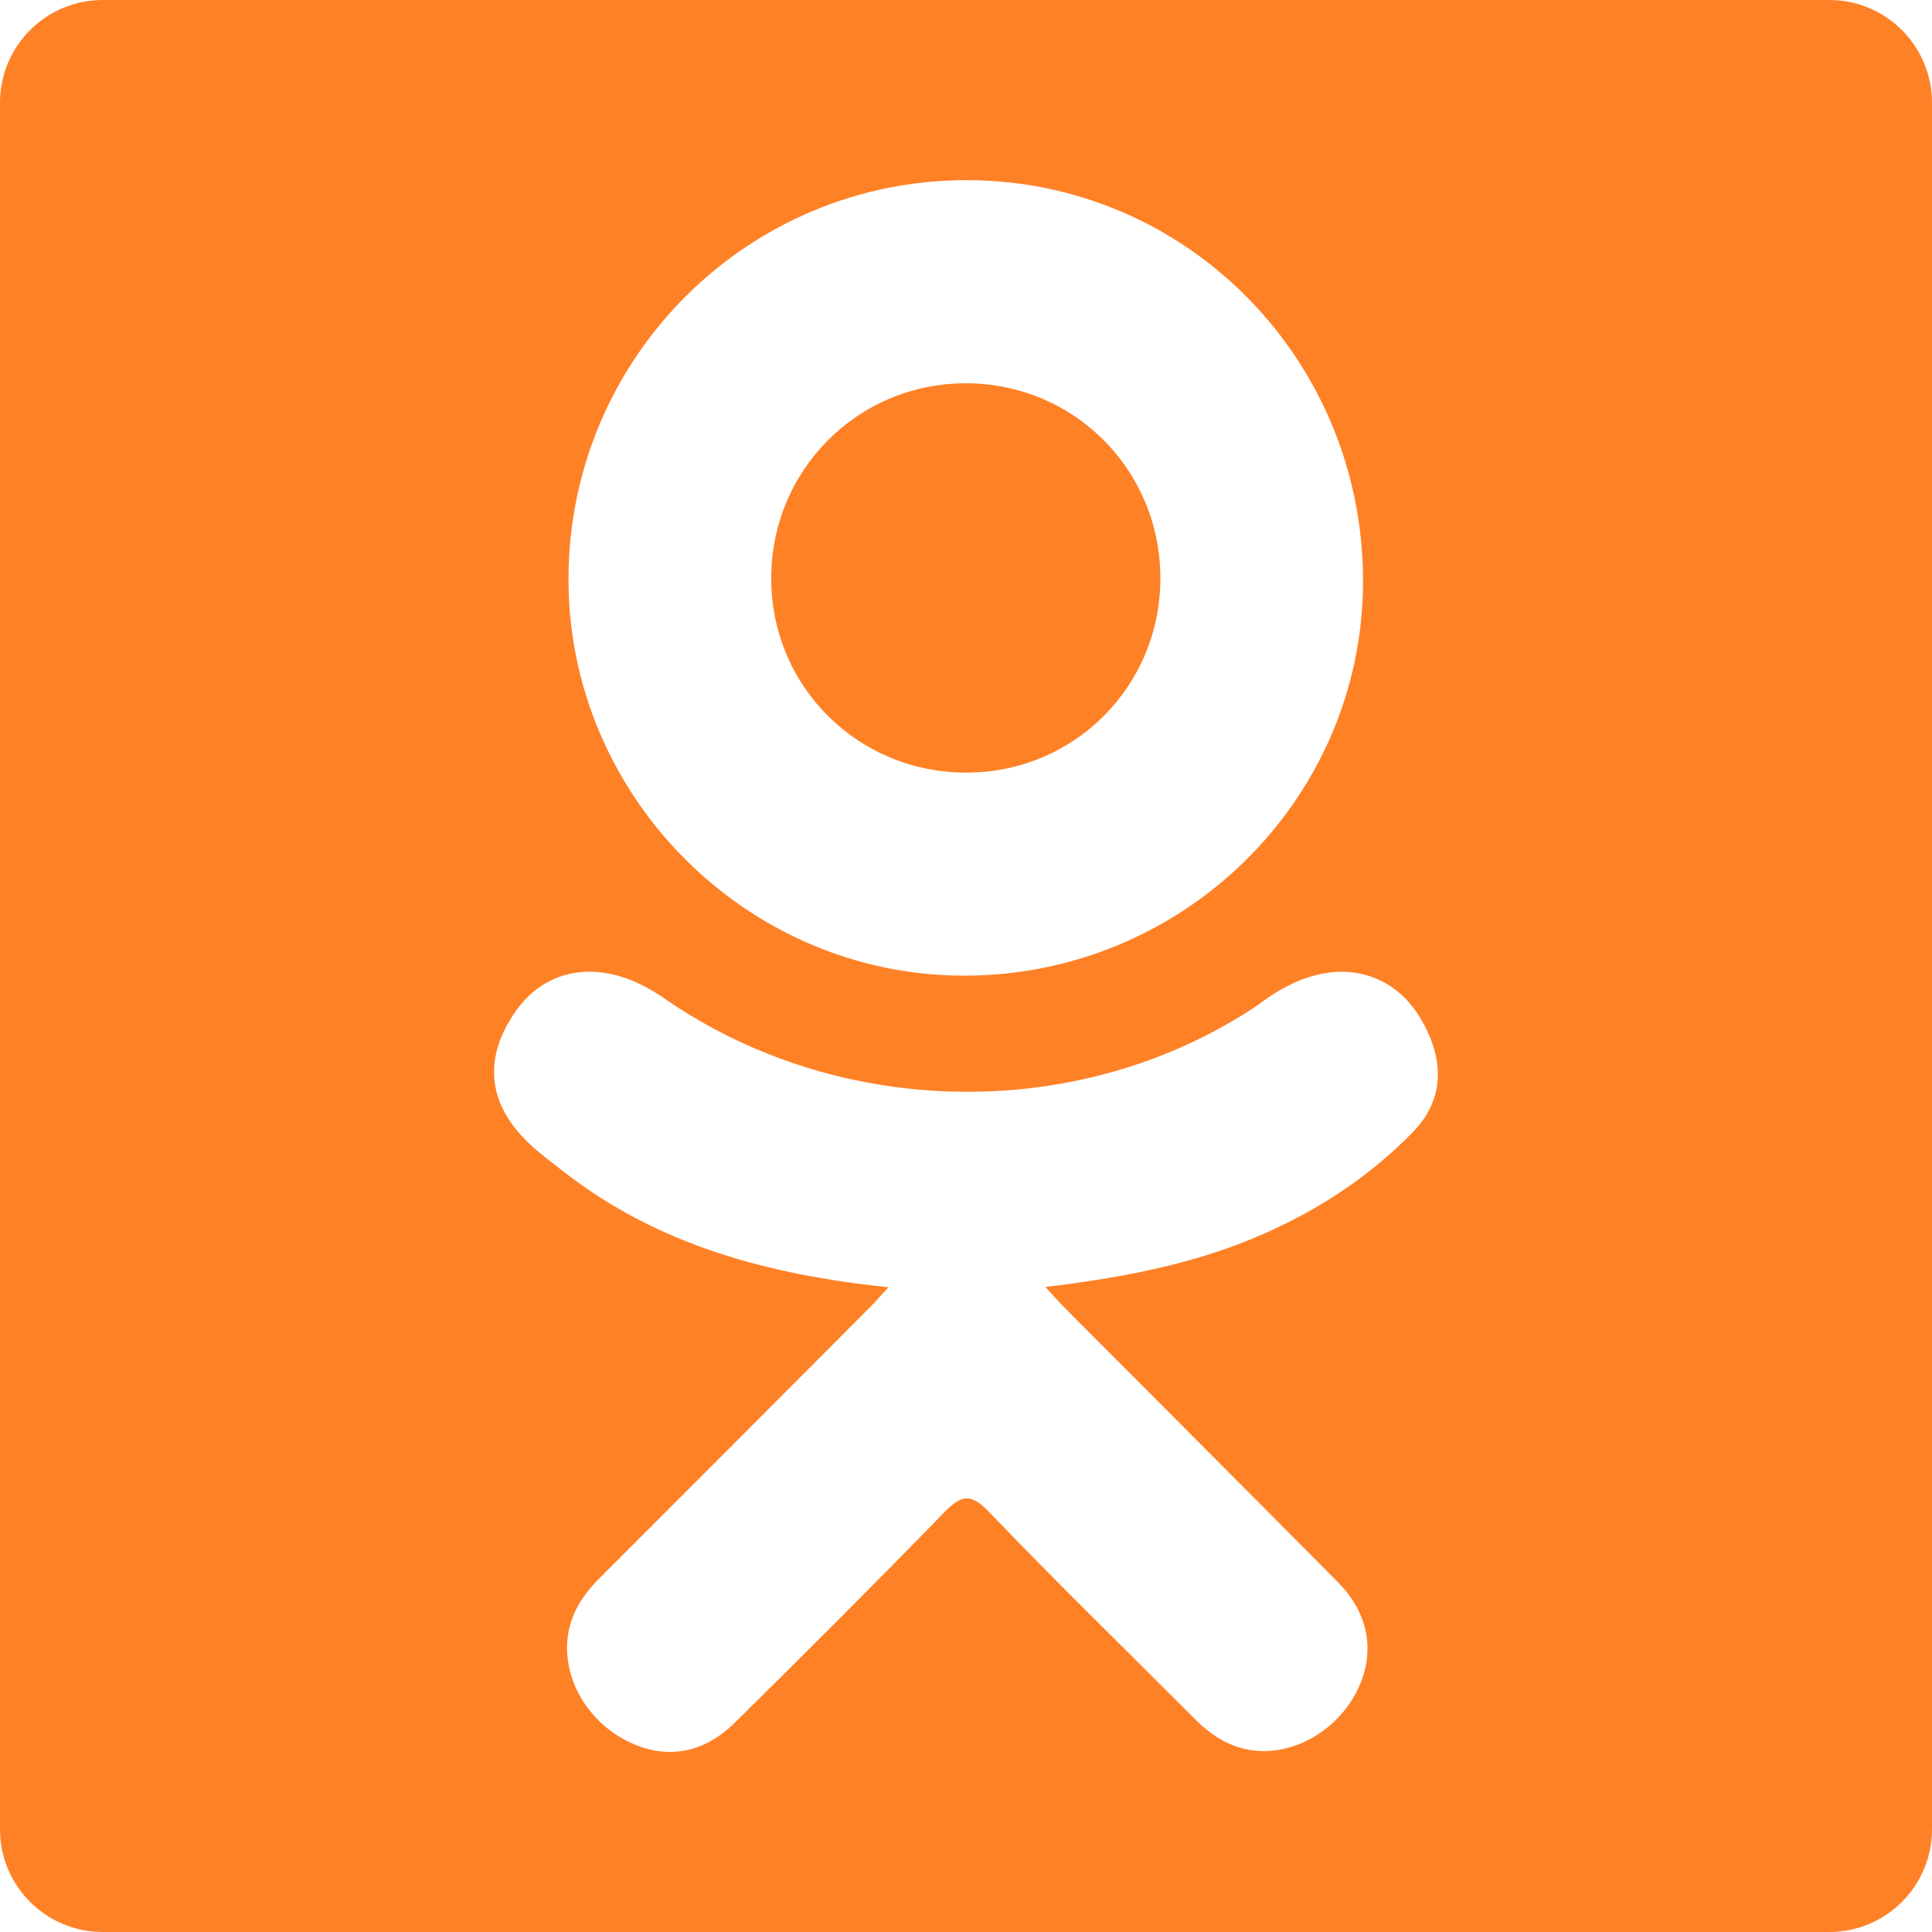 <?xml version="1.0" encoding="UTF-8"?>
<svg width="20px" height="20px" viewBox="0 0 20 20" version="1.1" xmlns="http://www.w3.org/2000/svg" xmlns:xlink="http://www.w3.org/1999/xlink">
    <!-- Generator: Sketch 53.2 (72643) - https://sketchapp.com -->
    <title>ok</title>
    <desc>Created with Sketch.</desc>
    <g id="Symbols" stroke="none" stroke-width="1" fill="none" fill-rule="evenodd">
        <g id="Footer-/-Desktop" transform="translate(-166, -235)" fill="#FF8126" fill-rule="nonzero">
            <g id="footer">
                <g id="social" transform="translate(60, 195)">
                    <g id="soc" transform="translate(96, 30)">
                        <path d="M28.936,10 L11.064,10 C10.476,10 10,10.476 10,11.064 L10,28.936 C10,29.524 10.476,30 11.064,30 L28.936,30 C29.524,30 30,29.524 30,28.936 L30,11.064 C30,10.476 29.524,10 28.936,10 Z M20.017,11.865 C22.293,11.871 24.121,13.733 24.11,16.036 C24.098,18.285 22.24,20.108 19.967,20.1 C17.717,20.092 15.872,18.227 15.885,15.973 C15.898,13.695 17.745,11.858 20.017,11.865 Z M24.628,21.717 C24.125,22.235 23.519,22.608 22.846,22.87 C22.209,23.116 21.512,23.24 20.822,23.323 C20.926,23.437 20.975,23.492 21.04,23.557 C21.977,24.499 22.918,25.437 23.852,26.381 C24.17,26.702 24.237,27.101 24.061,27.476 C23.87,27.885 23.441,28.154 23.02,28.125 C22.754,28.106 22.546,27.974 22.362,27.788 C21.654,27.077 20.934,26.378 20.241,25.654 C20.04,25.443 19.943,25.482 19.765,25.666 C19.053,26.398 18.331,27.119 17.604,27.836 C17.277,28.158 16.889,28.216 16.51,28.032 C16.107,27.837 15.851,27.426 15.871,27.013 C15.885,26.734 16.022,26.521 16.214,26.329 C17.141,25.403 18.066,24.475 18.991,23.548 C19.052,23.487 19.109,23.421 19.198,23.326 C17.937,23.194 16.799,22.884 15.826,22.122 C15.705,22.027 15.58,21.936 15.47,21.83 C15.044,21.42 15.001,20.952 15.338,20.469 C15.626,20.056 16.111,19.945 16.614,20.182 C16.712,20.228 16.805,20.285 16.894,20.347 C18.708,21.594 21.201,21.628 23.023,20.403 C23.203,20.266 23.396,20.152 23.62,20.095 C24.055,19.983 24.459,20.143 24.693,20.523 C24.96,20.957 24.957,21.38 24.628,21.717 Z M20.011,17.998 C18.891,18.003 17.992,17.118 17.984,16.003 C17.975,14.874 18.874,13.967 20,13.968 C21.117,13.969 22.008,14.86 22.012,15.979 C22.016,17.098 21.127,17.994 20.011,17.998 Z" id="ok"></path>
                    </g>
                </g>
            </g>
        </g>
    </g>
</svg>